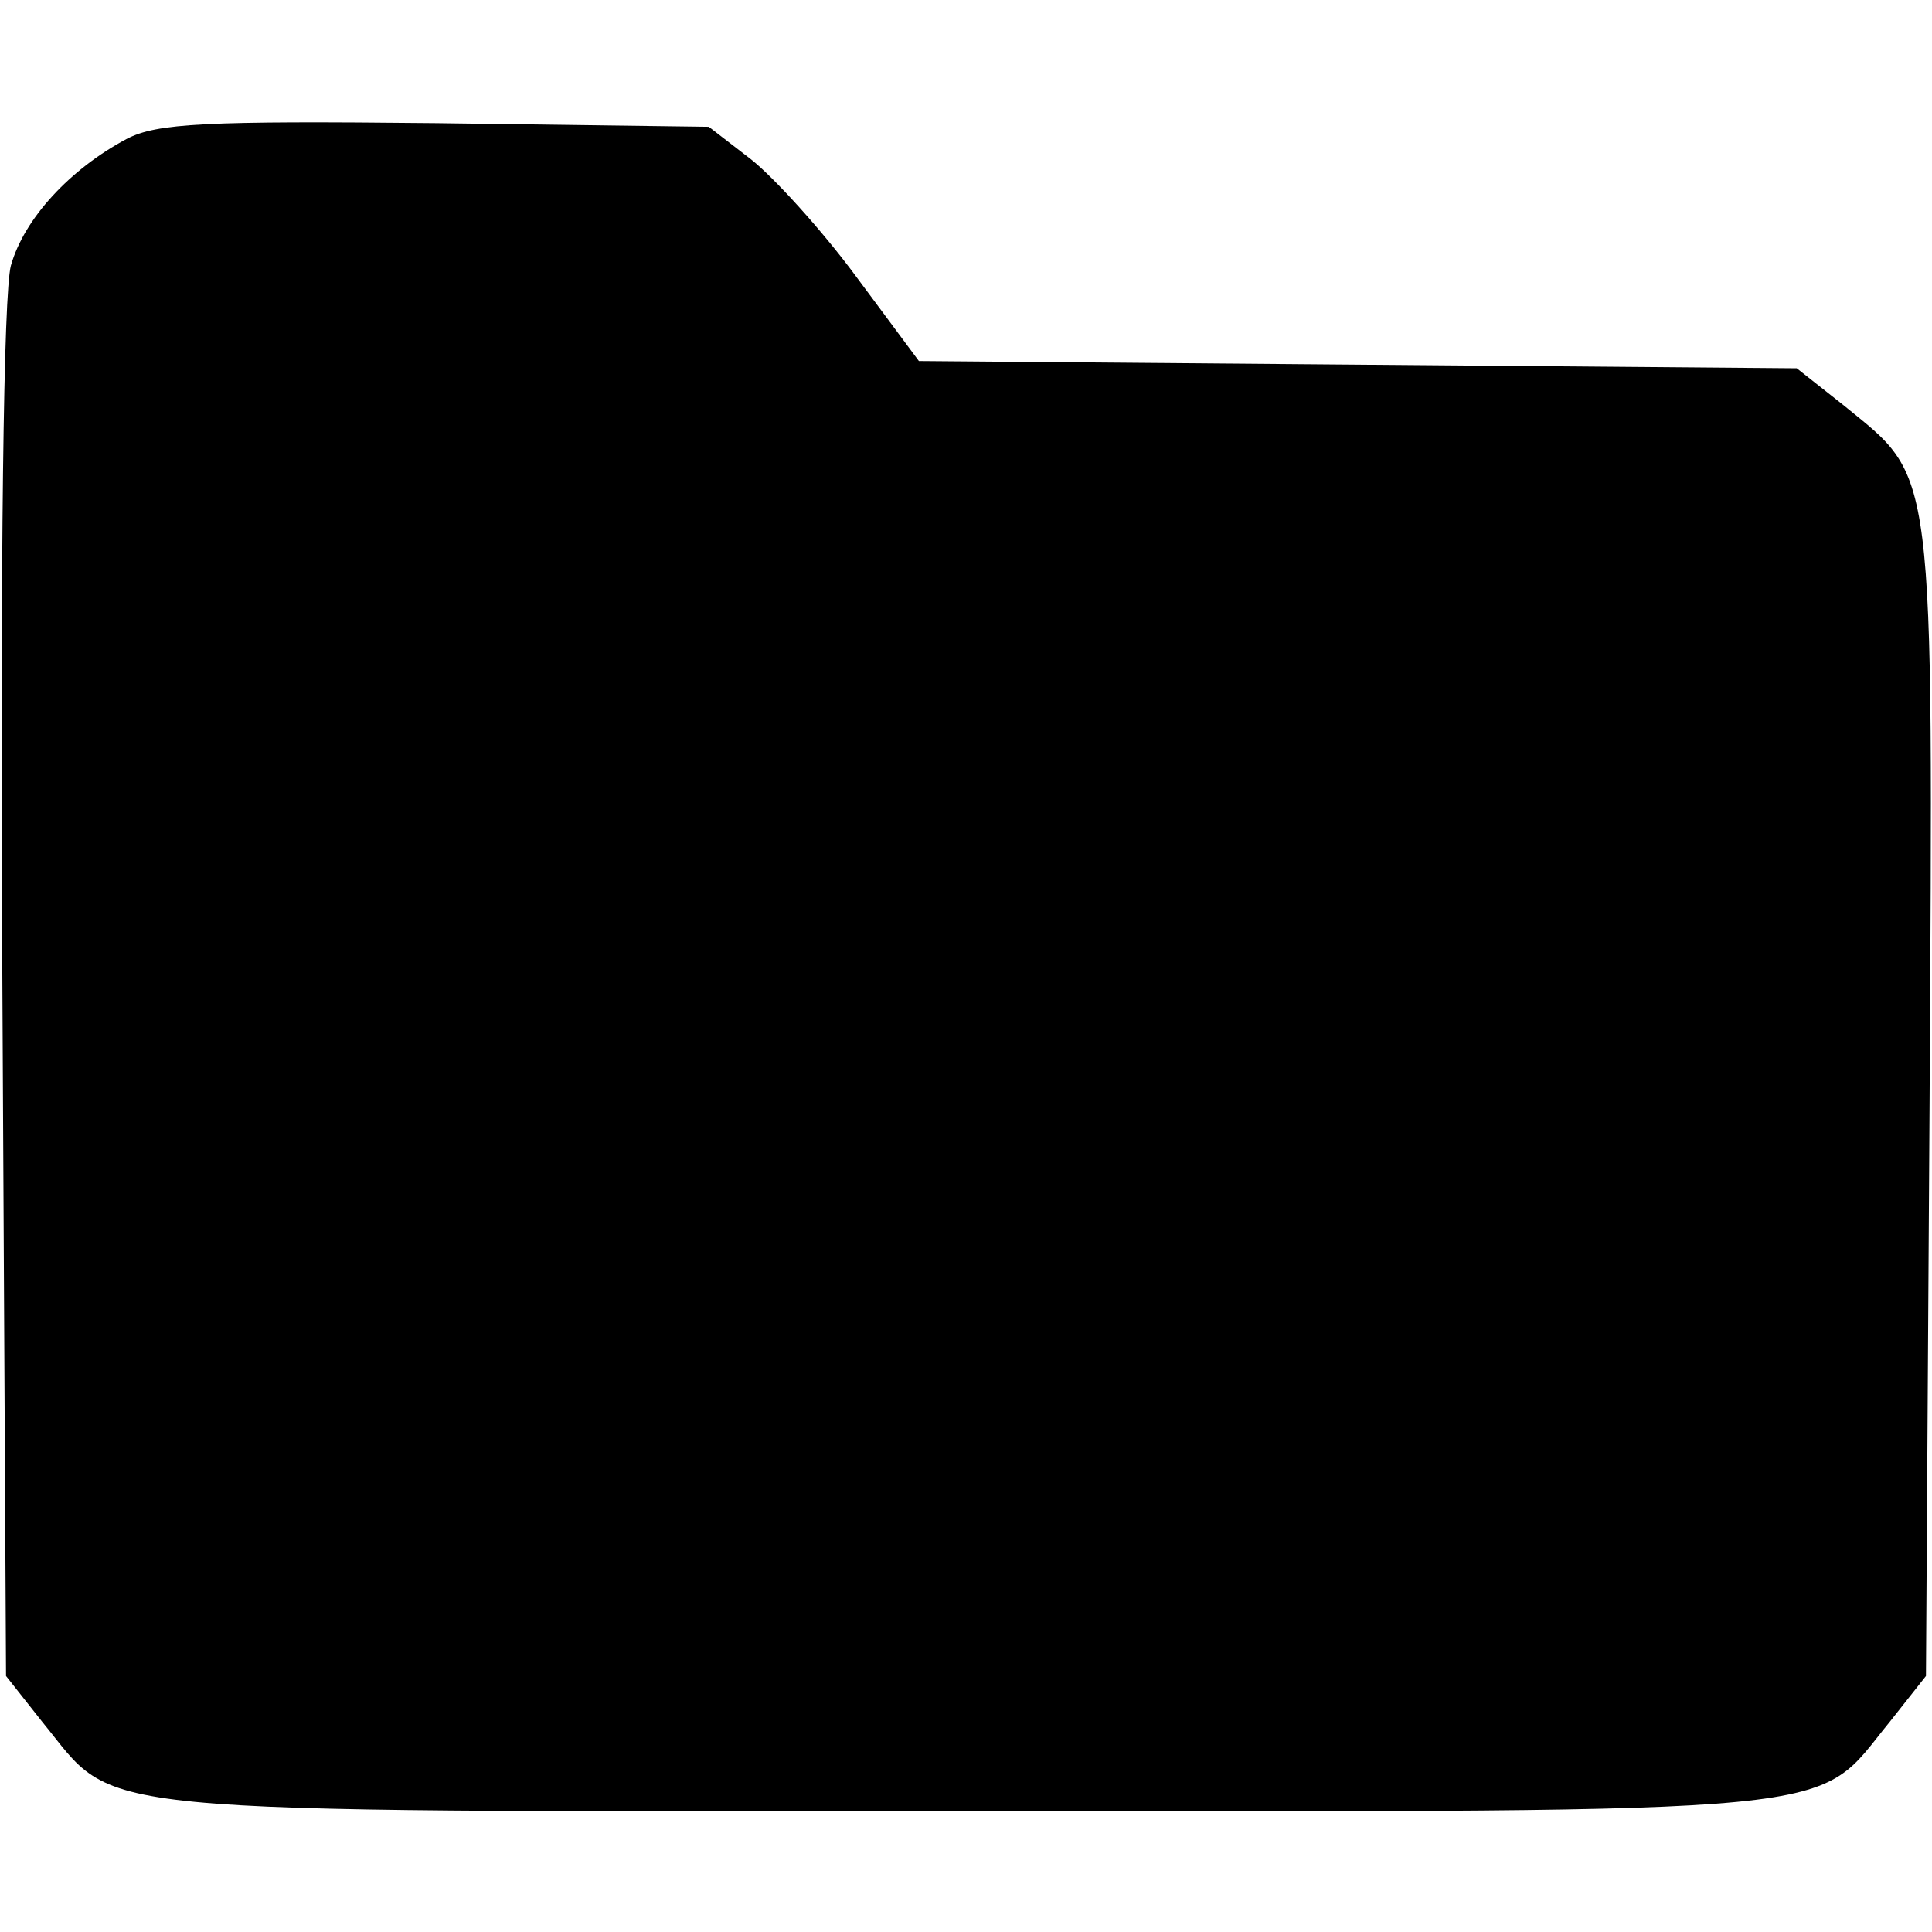 <svg xmlns="http://www.w3.org/2000/svg" width="213.333" height="213.333" preserveAspectRatio="xMidYMid meet" version="1.0" viewBox="0 0 160 160"><g fill="#000" stroke="none"><path d="M105 1485 c-47 -25 -85 -66 -96 -105 -6 -23 -9 -233 -7 -602 l3 -566 30 -38 c64 -78 18 -74 765 -74 747 0 701 -4 765 74 l30 38 3 476 c3 536 5 514 -72 577 l-38 30 -363 3 -364 3 -52 70 c-28 38 -68 82 -87 97 l-35 27 -226 3 c-191 2 -231 0 -256 -13z" transform="translate(0,160) scale(0.1,-0.1)"/></g></svg>